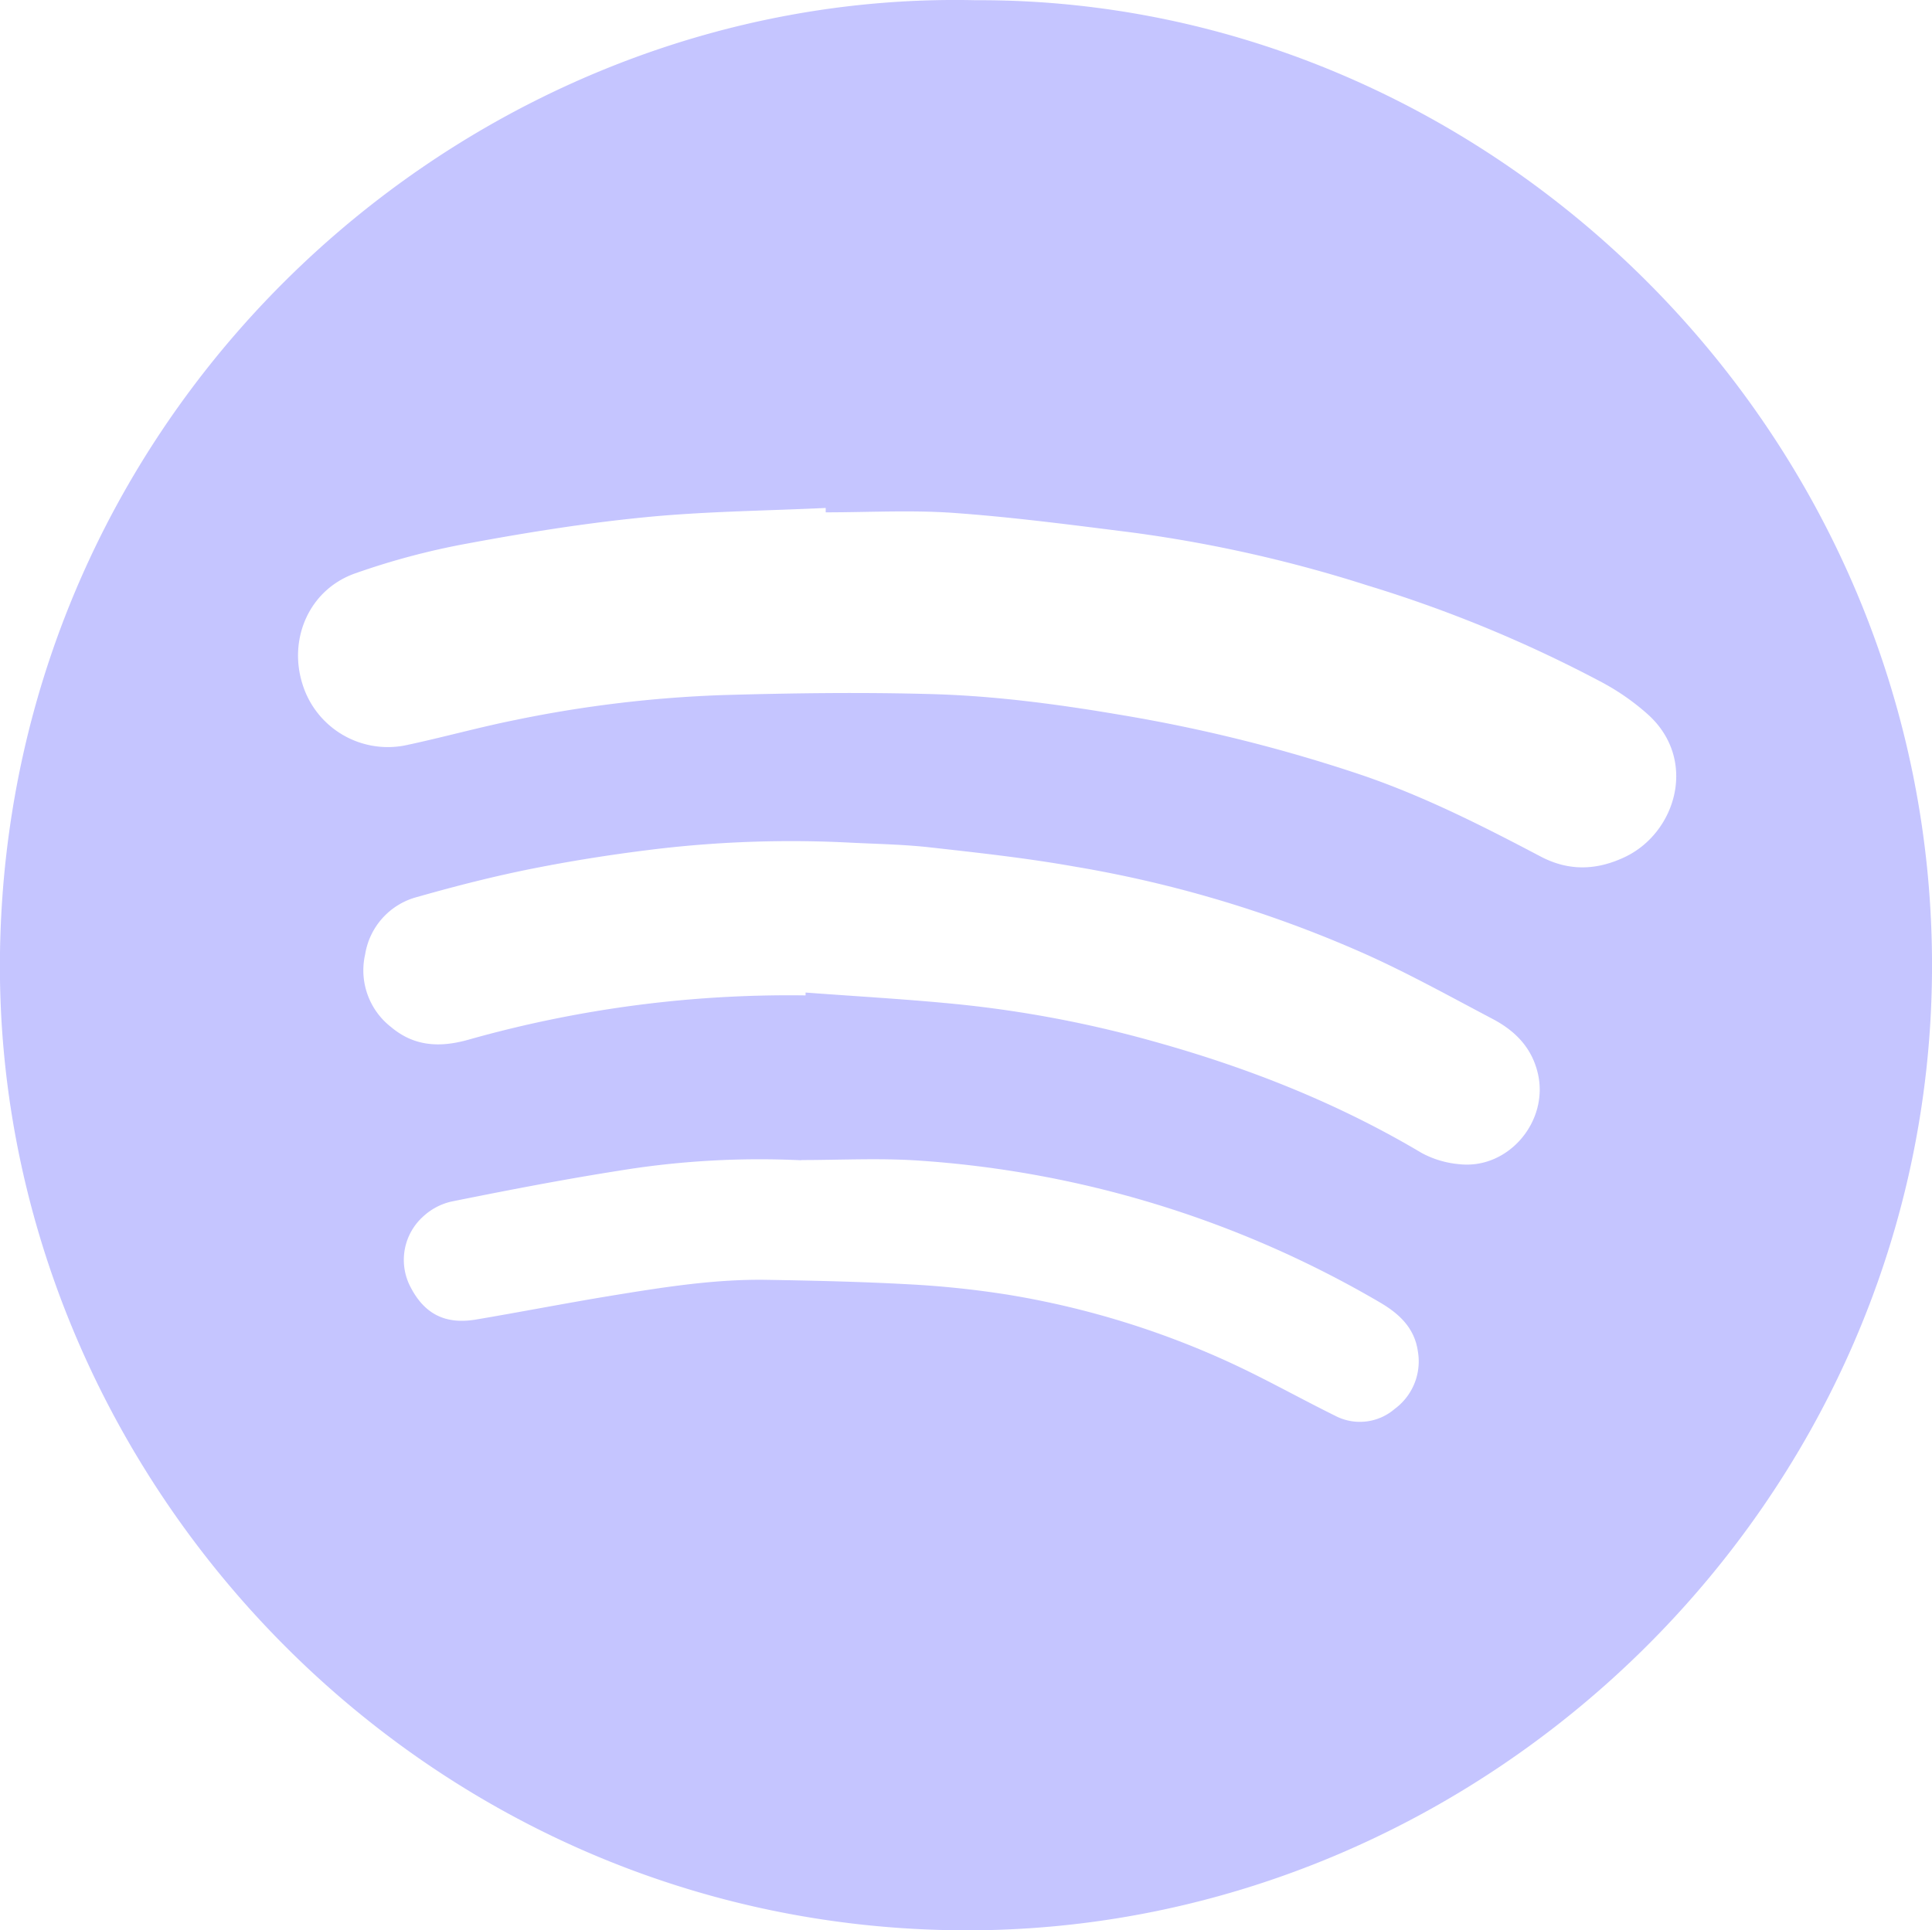 <svg xmlns="http://www.w3.org/2000/svg" viewBox="0 0 440.49 440.22"><defs><style>.cls-1{fill:#c5c5ff;}</style></defs><g id="Layer_2" data-name="Layer 2"><g id="Layer_5" data-name="Layer 5"><path class="cls-1" d="M222.49.05c117.56-.5,218.89,98.75,218,221.72C439.6,342.92,338.34,440.5,220,440.21,95.22,439.92-1.74,335.44,0,217.19,1.9,91.2,107.41-2.59,222.49.05ZM188.26,116.84l0-1c-13.64.65-27.33.77-40.9,2.09s-27.2,3.49-40.68,6a167.16,167.16,0,0,0-25.76,6.85c-10.32,3.66-15.19,14.73-12,25.09a20.37,20.37,0,0,0,24,14c8.18-1.75,16.25-4,24.44-5.65a281.48,281.48,0,0,1,47.51-5.71c16-.46,32-.67,47.94-.21,14.64.43,29.18,2.41,43.64,4.89a355.12,355.12,0,0,1,53.37,13.34c14.48,4.86,28,11.72,41.46,18.81,6.45,3.39,12.79,3.14,19.2.1,11.65-5.53,16.65-22.13,5.31-32.45a53.77,53.77,0,0,0-10.43-7.32,299.78,299.78,0,0,0-53.42-22.11A310.85,310.85,0,0,0,258,121.42c-13.45-1.69-26.91-3.47-40.43-4.44C207.86,116.28,198,116.84,188.26,116.84ZM183.67,227l0-.65c11.58.87,23.19,1.51,34.75,2.67a264.39,264.39,0,0,1,44.91,8.56c21.32,5.94,41.71,14,60.78,25.34a22,22,0,0,0,8.57,2.57c11.19,1.27,20.51-9.75,17.94-20.71-1.38-5.89-5.17-9.67-10.17-12.34-9.5-5-18.95-10.26-28.74-14.68a274.81,274.81,0,0,0-66.85-20.16C234,195.67,223,194.47,212,193.24c-5.93-.66-11.92-.77-17.88-1.06a262,262,0,0,0-43.93,1.38c-9.59,1.14-19.17,2.62-28.64,4.5-8.86,1.75-17.64,4-26.33,6.47A16.17,16.17,0,0,0,83.26,217.6a16.39,16.39,0,0,0,5.94,16.65c5.25,4.41,11.09,4.67,17.51,2.88A268.61,268.61,0,0,1,183.67,227Zm-1,37.6A198.36,198.36,0,0,0,141,267c-12.71,2-25.35,4.45-38,7a14,14,0,0,0-6.47,3.38,13.31,13.31,0,0,0-3,16c3.18,6.24,7.93,8.73,15,7.54,10.38-1.75,20.73-3.78,31.12-5.48,11.71-1.91,23.44-3.78,35.35-3.57,10.63.18,21.27.42,31.88,1A215.7,215.7,0,0,1,230,295.29a197.6,197.6,0,0,1,51,15.71c7.93,3.69,15.58,8,23.44,11.88a12.15,12.15,0,0,0,13.55-1.58,13.45,13.45,0,0,0,5.27-13.17c-.75-5.19-4.08-8.4-8.45-11a239.66,239.66,0,0,0-106-32.5C200.11,264.09,191.39,264.55,182.69,264.55Z"/></g></g></svg>